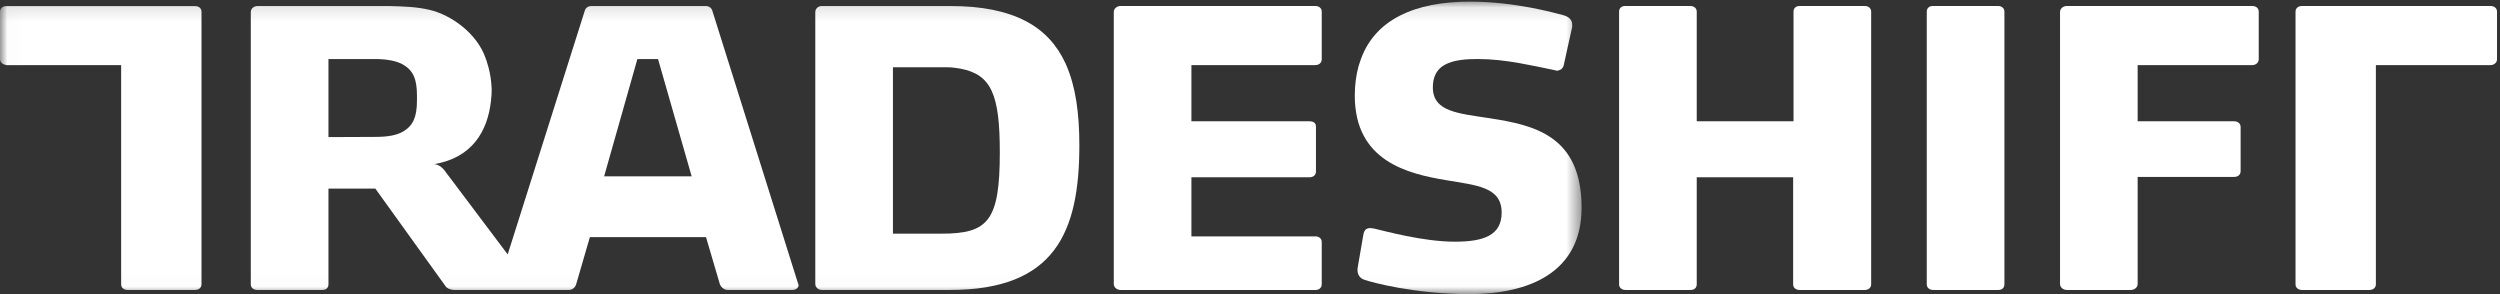 <?xml version="1.0" encoding="UTF-8"?>
<svg width="170px" height="20px" viewBox="0 0 170 20" version="1.1" xmlns="http://www.w3.org/2000/svg" xmlns:xlink="http://www.w3.org/1999/xlink">
	<rect x="0" y="0" width="170" height="20" fill="#333333" stroke="none"/>
	<!-- Generator: Sketch 40.1 (33804) - http://www.bohemiancoding.com/sketch -->
	<title>logo-full</title>
	<desc>Created with Sketch.</desc>
	<defs>
		<polygon id="path-1" points="107.548 19.986 0.015 19.986 0.015 0.11 53.782 0.11 107.548 0.11 107.548 19.986"></polygon>
	</defs>
	<g id="Mobile" stroke="none" stroke-width="1" fill="none" fill-rule="evenodd">
		<g id="chrome-apps-android-old" transform="translate(-121, -45)">
			<g id="logo_search" transform="translate(0, 22)">
				<g id="logo-full" transform="translate(121, 23)">
					<g id="Group-6">
						<mask id="mask-2" fill="white">
							<use xlink:href="#path-1"></use>
						</mask>
						<g id="Clip-2"></g>
						<path d="M41.081,11.989 L43.342,4.016 L44.746,4.016 L47.032,11.989 L41.081,11.989 L41.081,11.989 Z M28.353,6.837 C28.353,7.947 28.092,8.543 27.42,8.94 C26.979,9.2 26.361,9.309 25.519,9.309 L22.335,9.323 L22.335,4.016 L25.738,4.016 C26.052,4.026 26.342,4.06 26.592,4.108 C26.916,4.173 27.194,4.265 27.42,4.399 C28.092,4.795 28.353,5.374 28.353,6.484 L28.353,6.837 L28.353,6.837 Z M29.513,11.164 C32.13,10.728 33.151,8.895 33.382,6.899 C33.415,6.619 33.441,6.324 33.431,6.015 C33.393,4.888 33.045,4.027 33.025,3.966 C32.461,2.295 30.689,1.008 29.199,0.667 C28.353,0.472 27.533,0.436 26.453,0.407 L17.526,0.407 C17.262,0.407 17.054,0.586 17.054,0.817 L17.054,19.332 C17.054,19.565 17.237,19.718 17.5,19.718 L21.917,19.718 C22.177,19.718 22.335,19.565 22.335,19.332 L22.335,12.824 L25.522,12.824 L30.298,19.462 C30.376,19.592 30.612,19.718 30.899,19.718 L38.687,19.718 C38.923,19.718 39.132,19.538 39.185,19.308 L40.112,16.124 L48.009,16.124 L48.93,19.257 C48.982,19.487 49.218,19.718 49.478,19.718 L53.885,19.718 C54.121,19.718 54.304,19.565 54.304,19.384 C54.304,19.359 54.304,19.332 54.277,19.308 L49.589,4.389 L49.559,4.294 L49.556,4.287 L48.433,0.713 C48.379,0.535 48.197,0.407 47.989,0.407 L40.214,0.407 C40.006,0.407 39.822,0.535 39.77,0.713 L34.523,17.301 L30.324,11.719 C30.324,11.719 29.979,11.164 29.513,11.164 L29.513,11.164 Z" id="Fill-1" fill="#FFFFFF" mask="url(#mask-2)"></path>
						<path d="M101.302,8.041 C99.159,7.708 97.433,7.605 97.433,5.937 C97.433,5.247 97.677,4.8 98.078,4.51 C98.139,4.467 98.206,4.427 98.274,4.39 C98.34,4.355 98.409,4.322 98.481,4.294 C99.02,4.072 99.719,4.013 100.466,4.013 C101.45,4.013 102.372,4.125 103.331,4.294 C104.103,4.429 104.898,4.6 105.771,4.782 C105.797,4.809 105.849,4.809 105.876,4.809 C105.91,4.809 105.939,4.797 105.969,4.79 C106.064,4.771 106.147,4.728 106.21,4.664 C106.285,4.585 106.334,4.482 106.348,4.373 L106.364,4.294 L106.909,1.829 L106.909,1.673 C106.909,1.34 106.675,1.135 106.309,1.033 C105.708,0.879 103.015,0.11 99.955,0.11 C96.283,0.11 93.375,1.287 92.45,4.294 C92.441,4.328 92.427,4.358 92.418,4.39 C92.405,4.432 92.39,4.47 92.378,4.513 C92.219,5.107 92.126,5.763 92.126,6.503 C92.126,10.967 95.734,11.815 98.322,12.249 C100.44,12.609 102.112,12.714 102.112,14.459 C102.112,16.023 100.857,16.435 98.923,16.435 C96.754,16.435 94.087,15.688 93.512,15.56 C93.382,15.535 93.276,15.51 93.171,15.51 C92.911,15.51 92.755,15.639 92.702,15.996 L92.312,18.255 L92.312,18.383 C92.312,18.666 92.467,18.923 92.78,19.025 C93.199,19.18 96.179,20 99.917,20 C103.967,20 107.548,18.538 107.548,14.125 C107.548,9.196 104.282,8.504 101.302,8.041" id="Fill-3" fill="#FFFFFF" mask="url(#mask-2)"></path>
						<path d="M64.039,15.889 L60.72,15.889 L60.72,4.572 L64.379,4.572 C64.749,4.572 65.141,4.637 65.31,4.668 C67.414,5.073 67.987,6.421 67.987,10.361 C67.987,15.004 67.203,15.889 64.039,15.889 M72.46,4.321 C72.456,4.312 72.452,4.304 72.446,4.294 C71.296,1.809 68.946,0.407 64.588,0.407 L55.883,0.407 C55.648,0.407 55.44,0.586 55.44,0.818 L55.44,19.308 C55.44,19.538 55.648,19.718 55.883,19.718 L64.588,19.718 C71.751,19.718 73.396,15.777 73.396,9.876 C73.396,7.716 73.147,5.868 72.488,4.39 C72.479,4.368 72.471,4.344 72.46,4.321" id="Fill-4" fill="#FFFFFF" mask="url(#mask-2)"></path>
						<path d="M13.257,0.412 L0.445,0.412 C0.185,0.412 0,0.564 0,0.798 L0,4.027 C0,4.175 0.099,4.309 0.253,4.373 C0.31,4.395 0.376,4.412 0.445,4.427 L8.236,4.427 L8.238,4.433 L8.238,19.332 C8.238,19.565 8.421,19.718 8.683,19.718 L13.257,19.718 C13.519,19.718 13.702,19.565 13.702,19.332 L13.702,0.798 C13.702,0.564 13.516,0.412 13.257,0.412" id="Fill-5" fill="#FFFFFF" mask="url(#mask-2)"></path>
					</g>
					<path d="M89.435,0.407 L76.207,0.407 C75.947,0.407 75.737,0.586 75.737,0.817 L75.737,19.308 C75.737,19.538 75.947,19.718 76.207,19.718 L89.459,19.718 C89.696,19.718 89.878,19.565 89.878,19.332 L89.878,16.459 C89.878,16.229 89.696,16.073 89.459,16.073 L81.016,16.073 L81.016,12.056 L89.041,12.056 C89.303,12.056 89.485,11.901 89.485,11.672 L89.485,8.607 C89.485,8.35 89.303,8.248 89.041,8.248 L81.016,8.248 L81.016,4.427 L89.435,4.427 C89.504,4.427 89.567,4.414 89.625,4.395 C89.779,4.338 89.878,4.212 89.878,4.042 L89.878,0.792 C89.878,0.559 89.696,0.407 89.435,0.407" id="Fill-7" fill="#FFFFFF"></path>
					<path d="M126.796,0.407 L122.38,0.407 C122.116,0.407 121.96,0.559 121.96,0.792 L121.96,8.248 L115.378,8.248 L115.378,0.792 C115.378,0.559 115.194,0.407 114.932,0.407 L110.516,0.407 C110.255,0.407 110.098,0.559 110.098,0.792 L110.098,19.332 C110.098,19.565 110.281,19.718 110.542,19.718 L114.96,19.718 C115.22,19.718 115.378,19.565 115.378,19.332 L115.378,12.056 L121.934,12.056 L121.934,19.332 C121.934,19.565 122.116,19.718 122.38,19.718 L126.796,19.718 C127.057,19.718 127.239,19.565 127.239,19.332 L127.239,0.792 C127.239,0.559 127.057,0.407 126.796,0.407" id="Fill-8" fill="#FFFFFF"></path>
					<path d="M169.351,0.407 L156.54,0.407 C156.28,0.407 156.096,0.559 156.096,0.792 L156.096,19.332 C156.096,19.565 156.28,19.718 156.539,19.718 L161.114,19.718 C161.376,19.718 161.56,19.565 161.56,19.332 L161.56,4.427 L169.351,4.427 C169.417,4.427 169.48,4.414 169.534,4.395 C169.694,4.333 169.797,4.195 169.797,4.042 L169.797,0.792 C169.797,0.559 169.613,0.407 169.351,0.407" id="Fill-9" fill="#FFFFFF"></path>
					<path d="M153.15,0.407 L140.551,0.407 C140.291,0.407 140.082,0.586 140.082,0.817 L140.082,19.308 C140.082,19.538 140.291,19.718 140.551,19.718 L144.891,19.718 C145.151,19.718 145.361,19.538 145.361,19.308 L145.361,12.031 L151.919,12.031 C152.18,12.031 152.362,11.877 152.362,11.646 L152.362,8.632 C152.362,8.402 152.18,8.248 151.919,8.248 L145.361,8.248 L145.361,4.427 L153.15,4.427 C153.218,4.427 153.279,4.414 153.333,4.395 C153.492,4.333 153.594,4.195 153.594,4.042 L153.594,0.792 C153.594,0.559 153.413,0.407 153.15,0.407" id="Fill-10" fill="#FFFFFF"></path>
					<path d="M135.856,0.407 L131.437,0.407 C131.176,0.407 131.02,0.559 131.02,0.792 L131.02,19.332 C131.02,19.565 131.202,19.718 131.465,19.718 L135.881,19.718 C136.144,19.718 136.3,19.565 136.3,19.332 L136.3,0.792 C136.3,0.559 136.117,0.407 135.856,0.407" id="Fill-11" fill="#FFFFFF"></path>
				</g>
			</g>
		</g>
	</g>
</svg>
